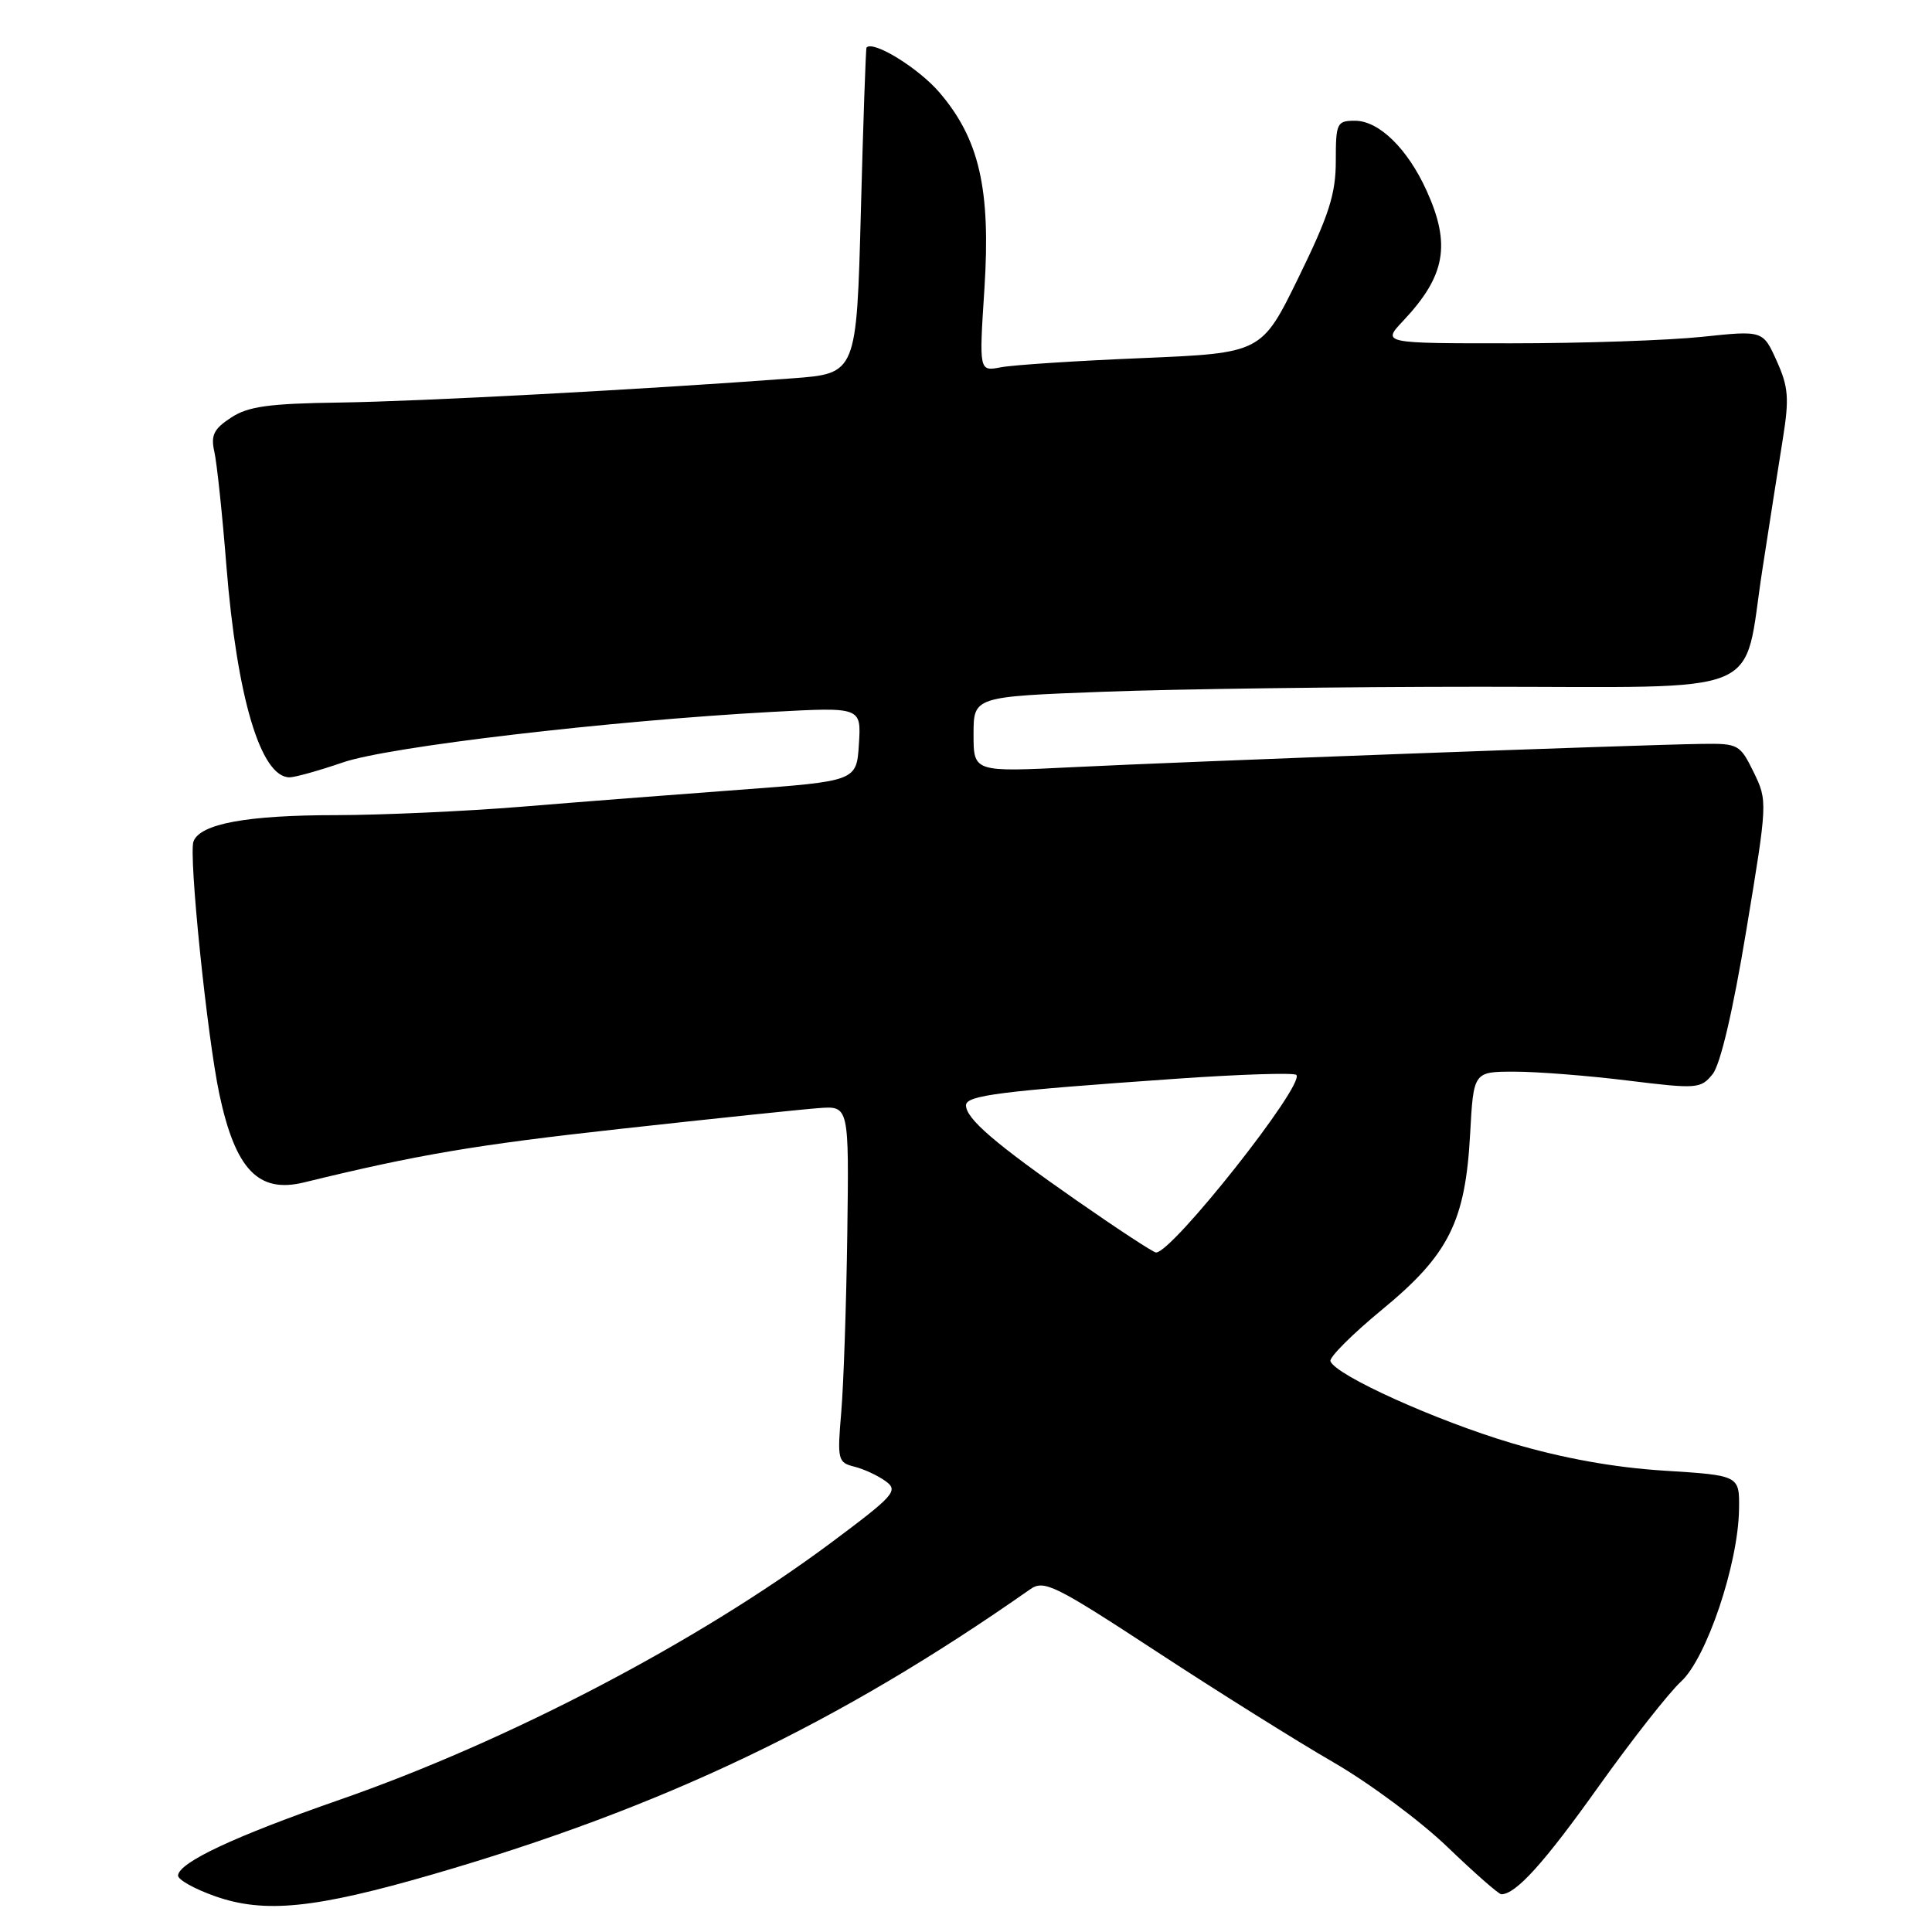 <?xml version="1.0" encoding="UTF-8" standalone="no"?>
<!DOCTYPE svg PUBLIC "-//W3C//DTD SVG 1.1//EN" "http://www.w3.org/Graphics/SVG/1.1/DTD/svg11.dtd" >
<svg xmlns="http://www.w3.org/2000/svg" xmlns:xlink="http://www.w3.org/1999/xlink" version="1.1" viewBox="0 0 256 256">
 <g >
 <path fill="currentColor"
d=" M 57.38 248.35 C 87.80 239.52 111.14 228.38 136.50 210.59 C 138.33 209.30 139.73 209.99 153.25 218.84 C 161.36 224.15 171.90 230.75 176.66 233.50 C 181.42 236.25 188.24 241.31 191.81 244.75 C 195.39 248.19 198.59 251.00 198.93 251.00 C 200.86 251.00 204.61 246.85 211.78 236.78 C 216.20 230.58 221.13 224.30 222.74 222.82 C 226.12 219.73 230.32 207.28 230.43 200.00 C 230.50 195.50 230.50 195.50 220.50 194.87 C 213.85 194.45 207.09 193.23 200.33 191.23 C 190.29 188.25 176.90 182.20 176.29 180.36 C 176.12 179.85 179.19 176.78 183.12 173.54 C 191.97 166.26 194.17 161.87 194.80 150.25 C 195.25 142.00 195.25 142.00 200.68 142.00 C 203.67 142.00 210.43 142.53 215.70 143.18 C 224.87 144.31 225.36 144.27 226.93 142.33 C 227.96 141.06 229.63 133.95 231.40 123.23 C 234.21 106.28 234.22 106.12 232.37 102.32 C 230.56 98.63 230.33 98.50 225.50 98.57 C 217.35 98.68 156.60 100.93 142.25 101.65 C 129.00 102.31 129.00 102.31 129.00 97.31 C 129.00 92.31 129.00 92.31 146.25 91.66 C 155.74 91.30 178.23 91.00 196.23 91.00 C 234.73 91.00 230.88 92.60 233.52 75.50 C 234.45 69.45 235.67 61.66 236.23 58.18 C 237.10 52.77 236.98 51.28 235.42 47.82 C 233.60 43.78 233.60 43.78 225.55 44.63 C 221.12 45.10 209.76 45.49 200.31 45.49 C 183.11 45.50 183.11 45.50 185.94 42.50 C 191.53 36.56 192.28 32.41 189.03 25.26 C 186.51 19.70 182.72 16.00 179.55 16.00 C 177.14 16.00 177.00 16.29 177.00 21.34 C 177.00 25.70 176.10 28.51 172.08 36.73 C 167.17 46.78 167.17 46.78 151.33 47.45 C 142.63 47.81 134.20 48.36 132.61 48.67 C 129.73 49.22 129.73 49.22 130.44 38.27 C 131.29 25.07 129.77 18.43 124.48 12.25 C 121.71 9.02 115.71 5.32 114.82 6.30 C 114.72 6.41 114.38 16.17 114.07 28.00 C 113.50 49.50 113.50 49.50 105.00 50.13 C 85.06 51.62 55.66 53.19 44.96 53.34 C 35.62 53.47 32.87 53.85 30.61 55.34 C 28.33 56.83 27.91 57.68 28.40 59.84 C 28.73 61.30 29.46 68.12 30.00 75.00 C 31.40 92.43 34.55 103.00 38.37 103.00 C 39.09 103.00 42.28 102.11 45.45 101.02 C 51.47 98.94 80.68 95.51 102.31 94.33 C 114.12 93.69 114.12 93.69 113.81 98.59 C 113.50 103.50 113.50 103.50 98.00 104.65 C 89.47 105.28 76.45 106.29 69.05 106.90 C 61.65 107.50 50.63 108.00 44.55 108.01 C 32.73 108.01 26.54 109.15 25.64 111.49 C 24.97 113.24 27.44 137.32 29.07 145.00 C 31.20 154.98 34.24 158.15 40.27 156.68 C 55.37 152.99 63.00 151.70 82.11 149.59 C 94.43 148.23 106.30 146.99 108.50 146.83 C 112.50 146.53 112.50 146.53 112.27 163.52 C 112.14 172.86 111.78 183.48 111.47 187.13 C 110.93 193.43 111.02 193.79 113.20 194.34 C 114.47 194.65 116.34 195.53 117.36 196.27 C 119.08 197.53 118.51 198.16 110.05 204.47 C 92.41 217.59 67.33 230.71 45.00 238.48 C 31.09 243.32 23.76 246.75 23.59 248.50 C 23.54 249.05 25.75 250.29 28.50 251.26 C 35.06 253.57 41.73 252.89 57.38 248.35 Z  M 142.73 159.12 C 131.85 151.54 128.00 148.23 128.00 146.46 C 128.00 145.14 132.53 144.57 155.85 142.94 C 164.29 142.35 171.46 142.12 171.77 142.43 C 172.99 143.66 155.26 166.08 153.17 165.96 C 152.80 165.94 148.10 162.86 142.73 159.12 Z "/>
</g>
</svg>